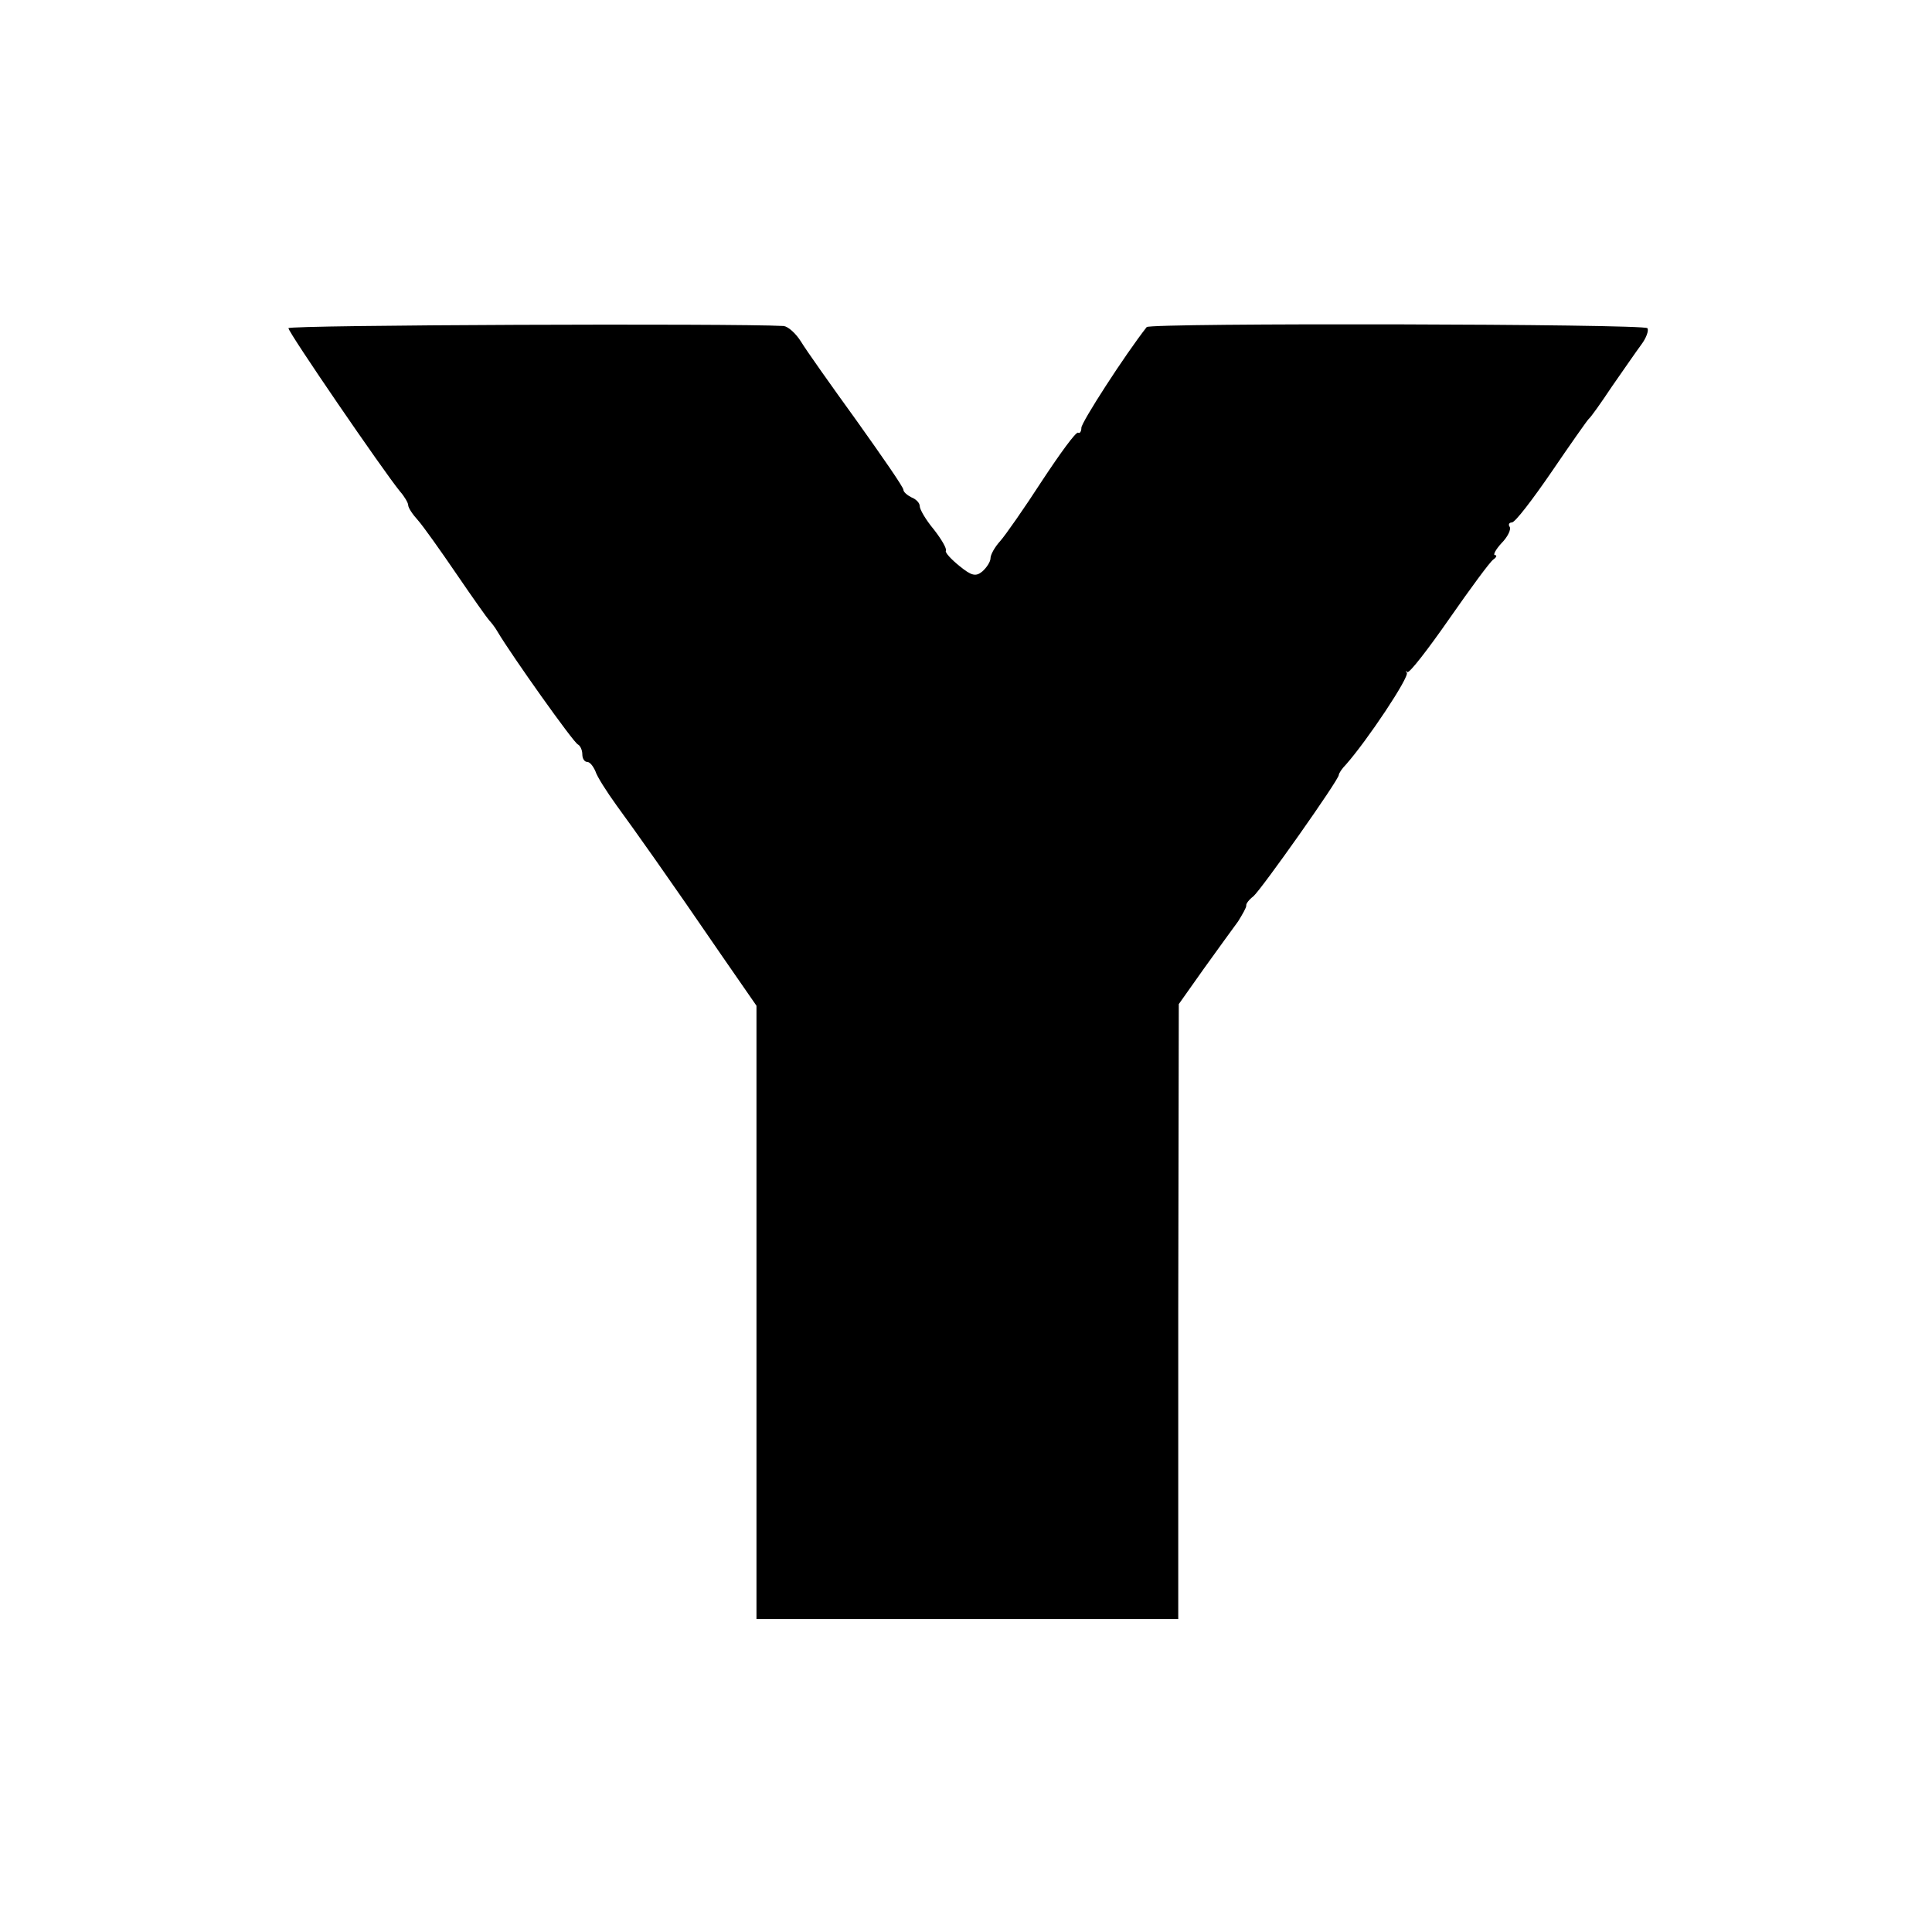 <?xml version="1.0" standalone="no"?>
<!DOCTYPE svg PUBLIC "-//W3C//DTD SVG 20010904//EN"
 "http://www.w3.org/TR/2001/REC-SVG-20010904/DTD/svg10.dtd">
<svg version="1.0" xmlns="http://www.w3.org/2000/svg"
 width="355pt" height="355pt" viewBox="0 0 355 355"
 preserveAspectRatio="xMidYMid meet">
<g transform="translate(0,355) scale(0.1,-0.1)"
fill="#000000" stroke="none">
<path d="M530 2947 c0 -8 174 -262 205 -300 8 -9 15 -21 15 -25 0 -5 8 -17 18
-28 9 -10 41 -55 71 -99 30 -44 57 -82 60 -85 3 -3 11 -13 16 -22 25 -42 139
-203 147 -206 4 -2 8 -10 8 -18 0 -8 4 -14 9 -14 5 0 11 -8 15 -17 3 -10 21
-38 39 -63 35 -48 92 -128 194 -277 l63 -91 0 -564 0 -563 388 0 387 0 0 565
1 565 46 65 c26 36 54 75 63 87 8 13 15 25 15 29 -1 3 5 11 13 17 15 13 157
214 157 223 0 3 6 12 13 19 39 44 117 161 112 169 -3 3 -2 4 1 1 4 -2 38 42
77 98 39 56 75 105 81 109 6 4 7 8 3 8 -4 0 1 10 12 22 11 11 18 25 15 30 -3
4 -1 8 4 8 6 0 38 42 73 93 34 50 65 94 68 97 4 3 23 30 43 60 21 30 45 65 54
77 9 12 14 26 11 30 -5 8 -914 10 -920 2 -40 -51 -120 -175 -120 -185 0 -7 -3
-11 -6 -9 -4 2 -33 -38 -66 -88 -33 -51 -68 -101 -77 -111 -10 -11 -18 -25
-18 -32 0 -6 -7 -17 -15 -24 -12 -10 -20 -8 -42 10 -15 12 -27 25 -25 28 2 4
-8 21 -22 39 -15 18 -26 37 -26 43 0 6 -7 13 -15 16 -8 4 -15 10 -15 14 0 5
-39 61 -86 127 -47 65 -93 130 -102 145 -10 16 -24 28 -32 29 -93 5 -910 2
-910 -4z"/>
</g>
</svg>
